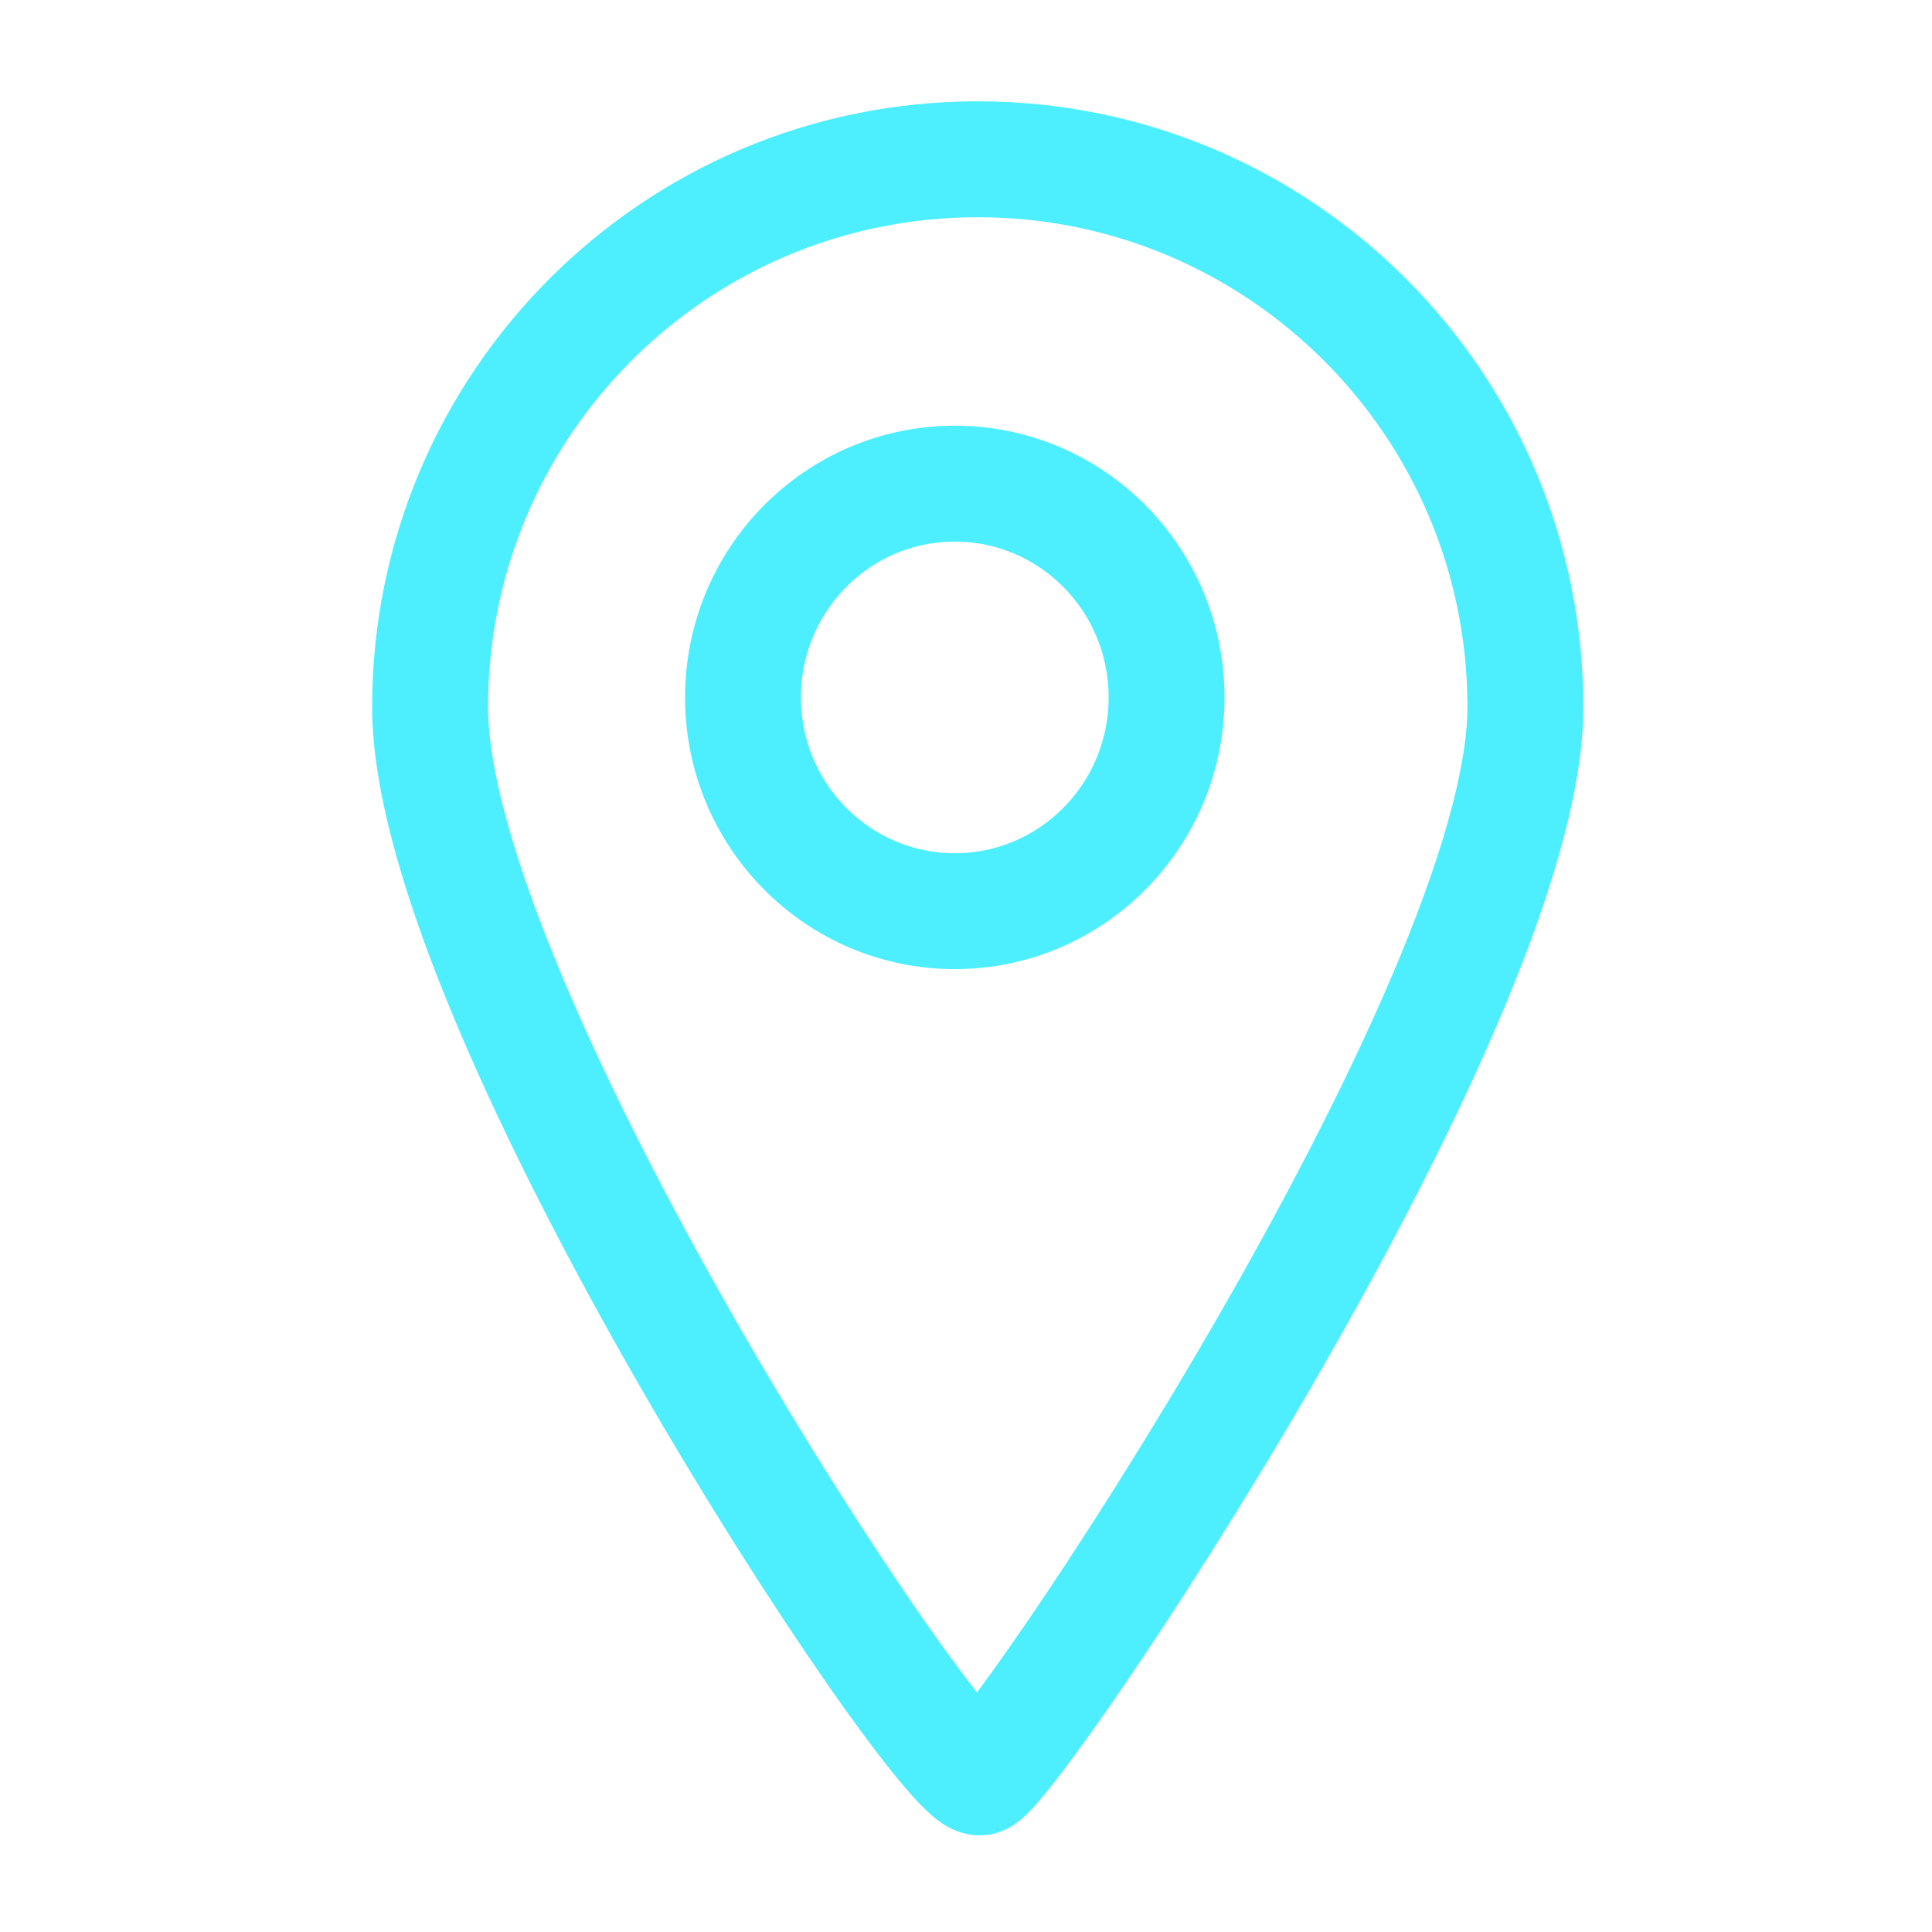 <?xml version="1.0" encoding="utf-8"?>
<!-- Generator: Adobe Illustrator 15.0.2, SVG Export Plug-In . SVG Version: 6.00 Build 0)  -->
<!DOCTYPE svg PUBLIC "-//W3C//DTD SVG 1.1//EN" "http://www.w3.org/Graphics/SVG/1.1/DTD/svg11.dtd">
<svg version="1.1" id="Ebene_1" xmlns="http://www.w3.org/2000/svg" xmlns:xlink="http://www.w3.org/1999/xlink" x="0px" y="0px"
	 width="50px" height="50px" viewBox="0 0 50 50" enable-background="new 0 0 50 50" xml:space="preserve">
<g>
	<path fill="none" stroke="#E52520" stroke-width="3" stroke-miterlimit="10" d="M-27.548-74.065h-39.286v-32.901h38.616
		c0,0,2.232-0.215,4.241,1.282c2.01,1.495,2.01,4.272,2.01,4.272v19.869"/>
	<path fill="none" stroke="#E52520" stroke-width="3" stroke-miterlimit="10" d="M-34.038-90.408
		c0,5.774-4.642,10.456-10.362,10.456c-5.721,0-10.363-4.682-10.363-10.456c0-5.774,4.642-10.455,10.363-10.455
		C-38.68-100.863-34.038-96.182-34.038-90.408z"/>
</g>
<path fill="none" stroke="#E52520" stroke-width="3" stroke-linecap="round" stroke-miterlimit="10" d="M-44.606-7.83l2.807-20.466
	c0,0,0.586-1.872,0.819-2.223c0.233-0.353,1.052-1.171,1.052-1.171l12.63-9.707c0,0,2.692-2.689,2.924-3.86
	c0.415-2.077-1.521-4.795-3.858-4.795H-64.02c0,0-4.092,0.584-3.977,4.094c0.117,3.508,2.925,5.615,2.925,5.615l12.28,8.887
	c0,0,1.149,1.204,1.519,3.16c0.47,2.453,0.704,5.612,0.704,5.612"/>
<g>
	
		<ellipse fill="none" stroke="#E52520" stroke-width="3" stroke-linecap="round" stroke-miterlimit="10" cx="24.586" cy="-39.07" rx="4.686" ry="4.414"/>
	<path fill="none" stroke="#E52520" stroke-width="3" stroke-linecap="round" stroke-miterlimit="10" d="M37.291-13.863
		c5.811-3.811,9.634-10.263,9.634-17.577c0-11.706-9.782-21.197-21.848-21.197c-12.068,0-21.851,9.491-21.851,21.197
		c0,11.705,9.782,21.196,21.851,21.196v-18.201"/>
</g>
<g>
	<path fill="none" stroke="#E52520" stroke-width="3" stroke-miterlimit="10" d="M44.333-90.011c0-5.21,1.179-12.663-2.021-16.292
		c-3.793-4.302-12.475-4.326-18.672-4.326c-11.425,0-20.69,9.231-20.69,20.618c0,11.387,9.266,20.618,20.69,20.618
		C35.068-69.393,44.333-78.624,44.333-90.011z"/>
	<polyline fill="none" stroke="#E52520" stroke-width="3" stroke-miterlimit="10" points="27.029,-97.364 20.542,-90.443 
		26.887,-83.811 	"/>
</g>
<g>
	<ellipse fill="none" stroke="#4DEFFF" stroke-width="3" stroke-miterlimit="10" cx="24.71" cy="18.049" rx="5.481" ry="5.532"/>
	<path fill="none" stroke="#4DEFFF" stroke-width="3" stroke-miterlimit="10" d="M39.477,18.297C39.477,26.124,26.043,46,25.354,46
		c-1.088,0-14.223-19.876-14.223-27.703c0-7.828,6.344-14.175,14.172-14.175C33.131,4.122,39.477,10.469,39.477,18.297z"/>
</g>
<g>
	<g>
		<path fill="none" stroke="#78CBE4" stroke-width="3" stroke-linecap="round" stroke-miterlimit="10" d="M-54.571,40.994V8.158
			h28.731v32.275c0,0,0.188,1.866-1.119,3.547c-1.306,1.679-3.731,1.679-3.731,1.679h-17.352"/>
		<polyline fill="none" stroke="#78CBE4" stroke-width="3" stroke-linecap="round" stroke-miterlimit="10" points="-61.474,35.957 
			-61.474,1.628 -32.184,1.628 		"/>
	</g>
</g>
</svg>
